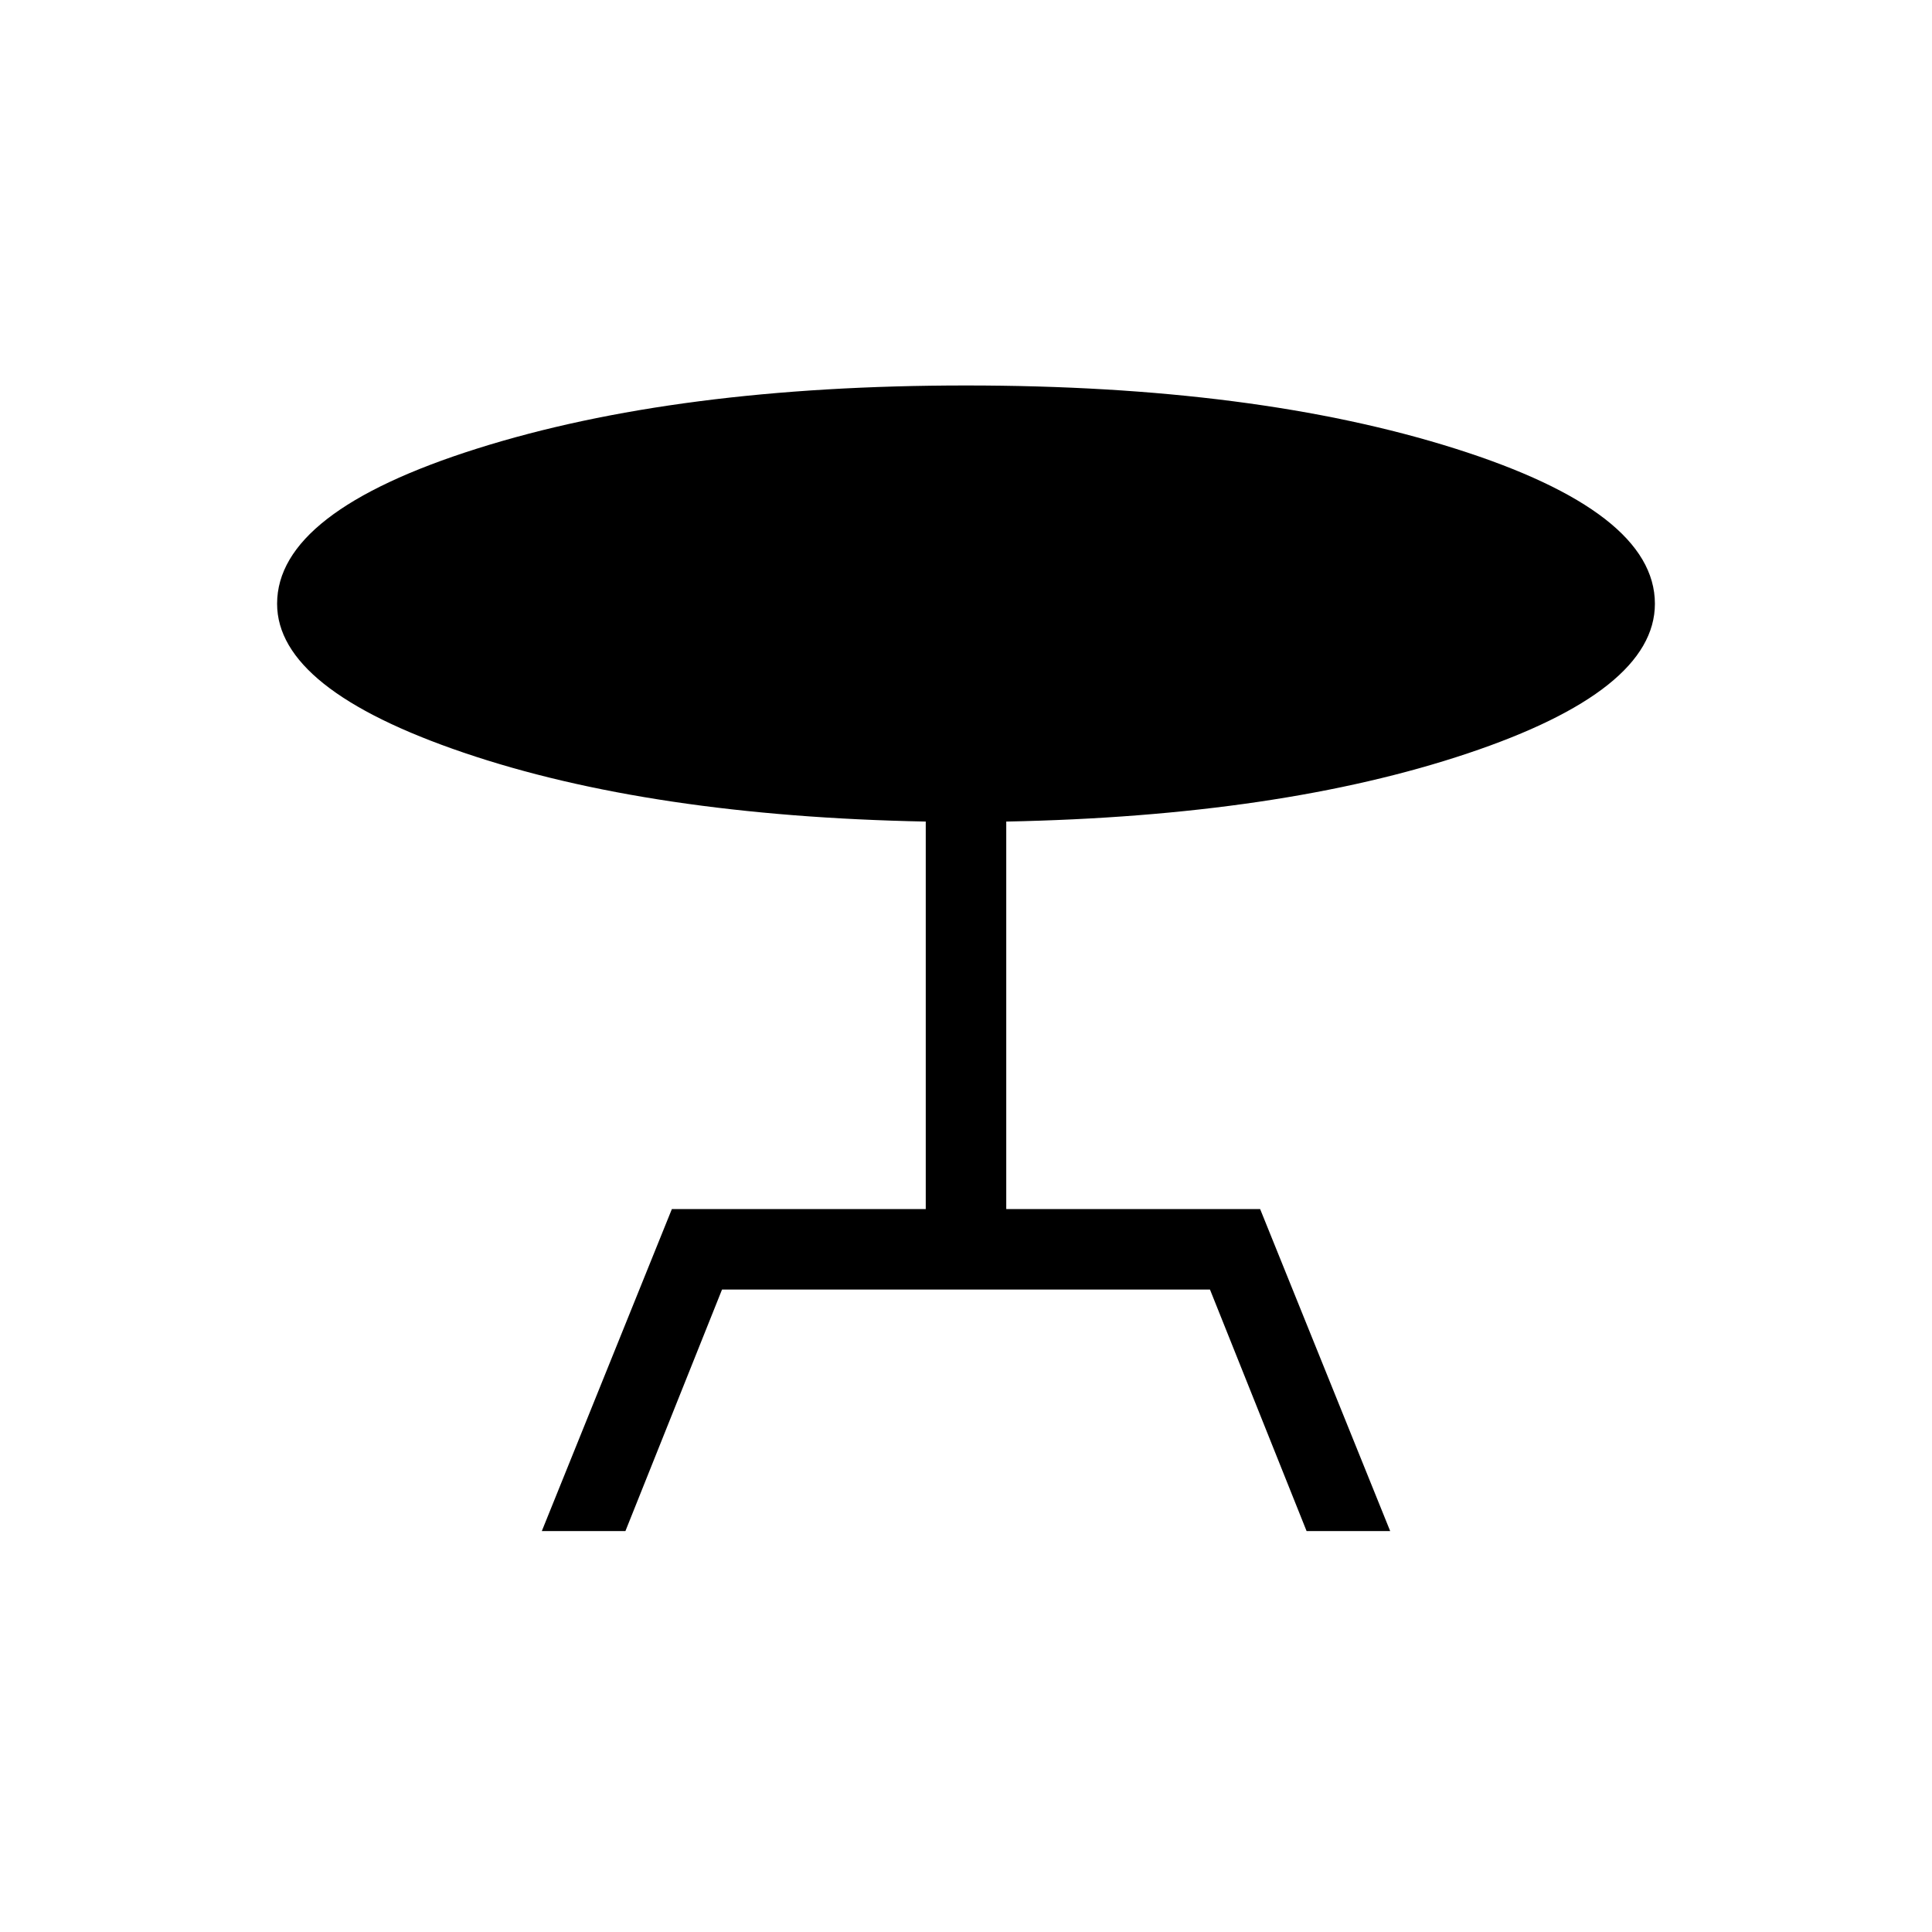 <svg xmlns="http://www.w3.org/2000/svg" height="24" viewBox="0 -960 960 960" width="24"><path d="m269.23-199.23 64.62-160H460v-192.54Q323.15-554.46 230.42-586q-92.73-31.54-92.73-74 0-45.69 99.31-77.08 99.31-31.38 243-31.38 143.92 0 243.12 31.38 99.19 31.39 99.19 77.08 0 43.23-93.12 74.38-93.11 31.16-229.19 33.85v192.54h126.15l64.62 160h-41.54l-48-120H358.77l-48 120h-41.54Z"/></svg>